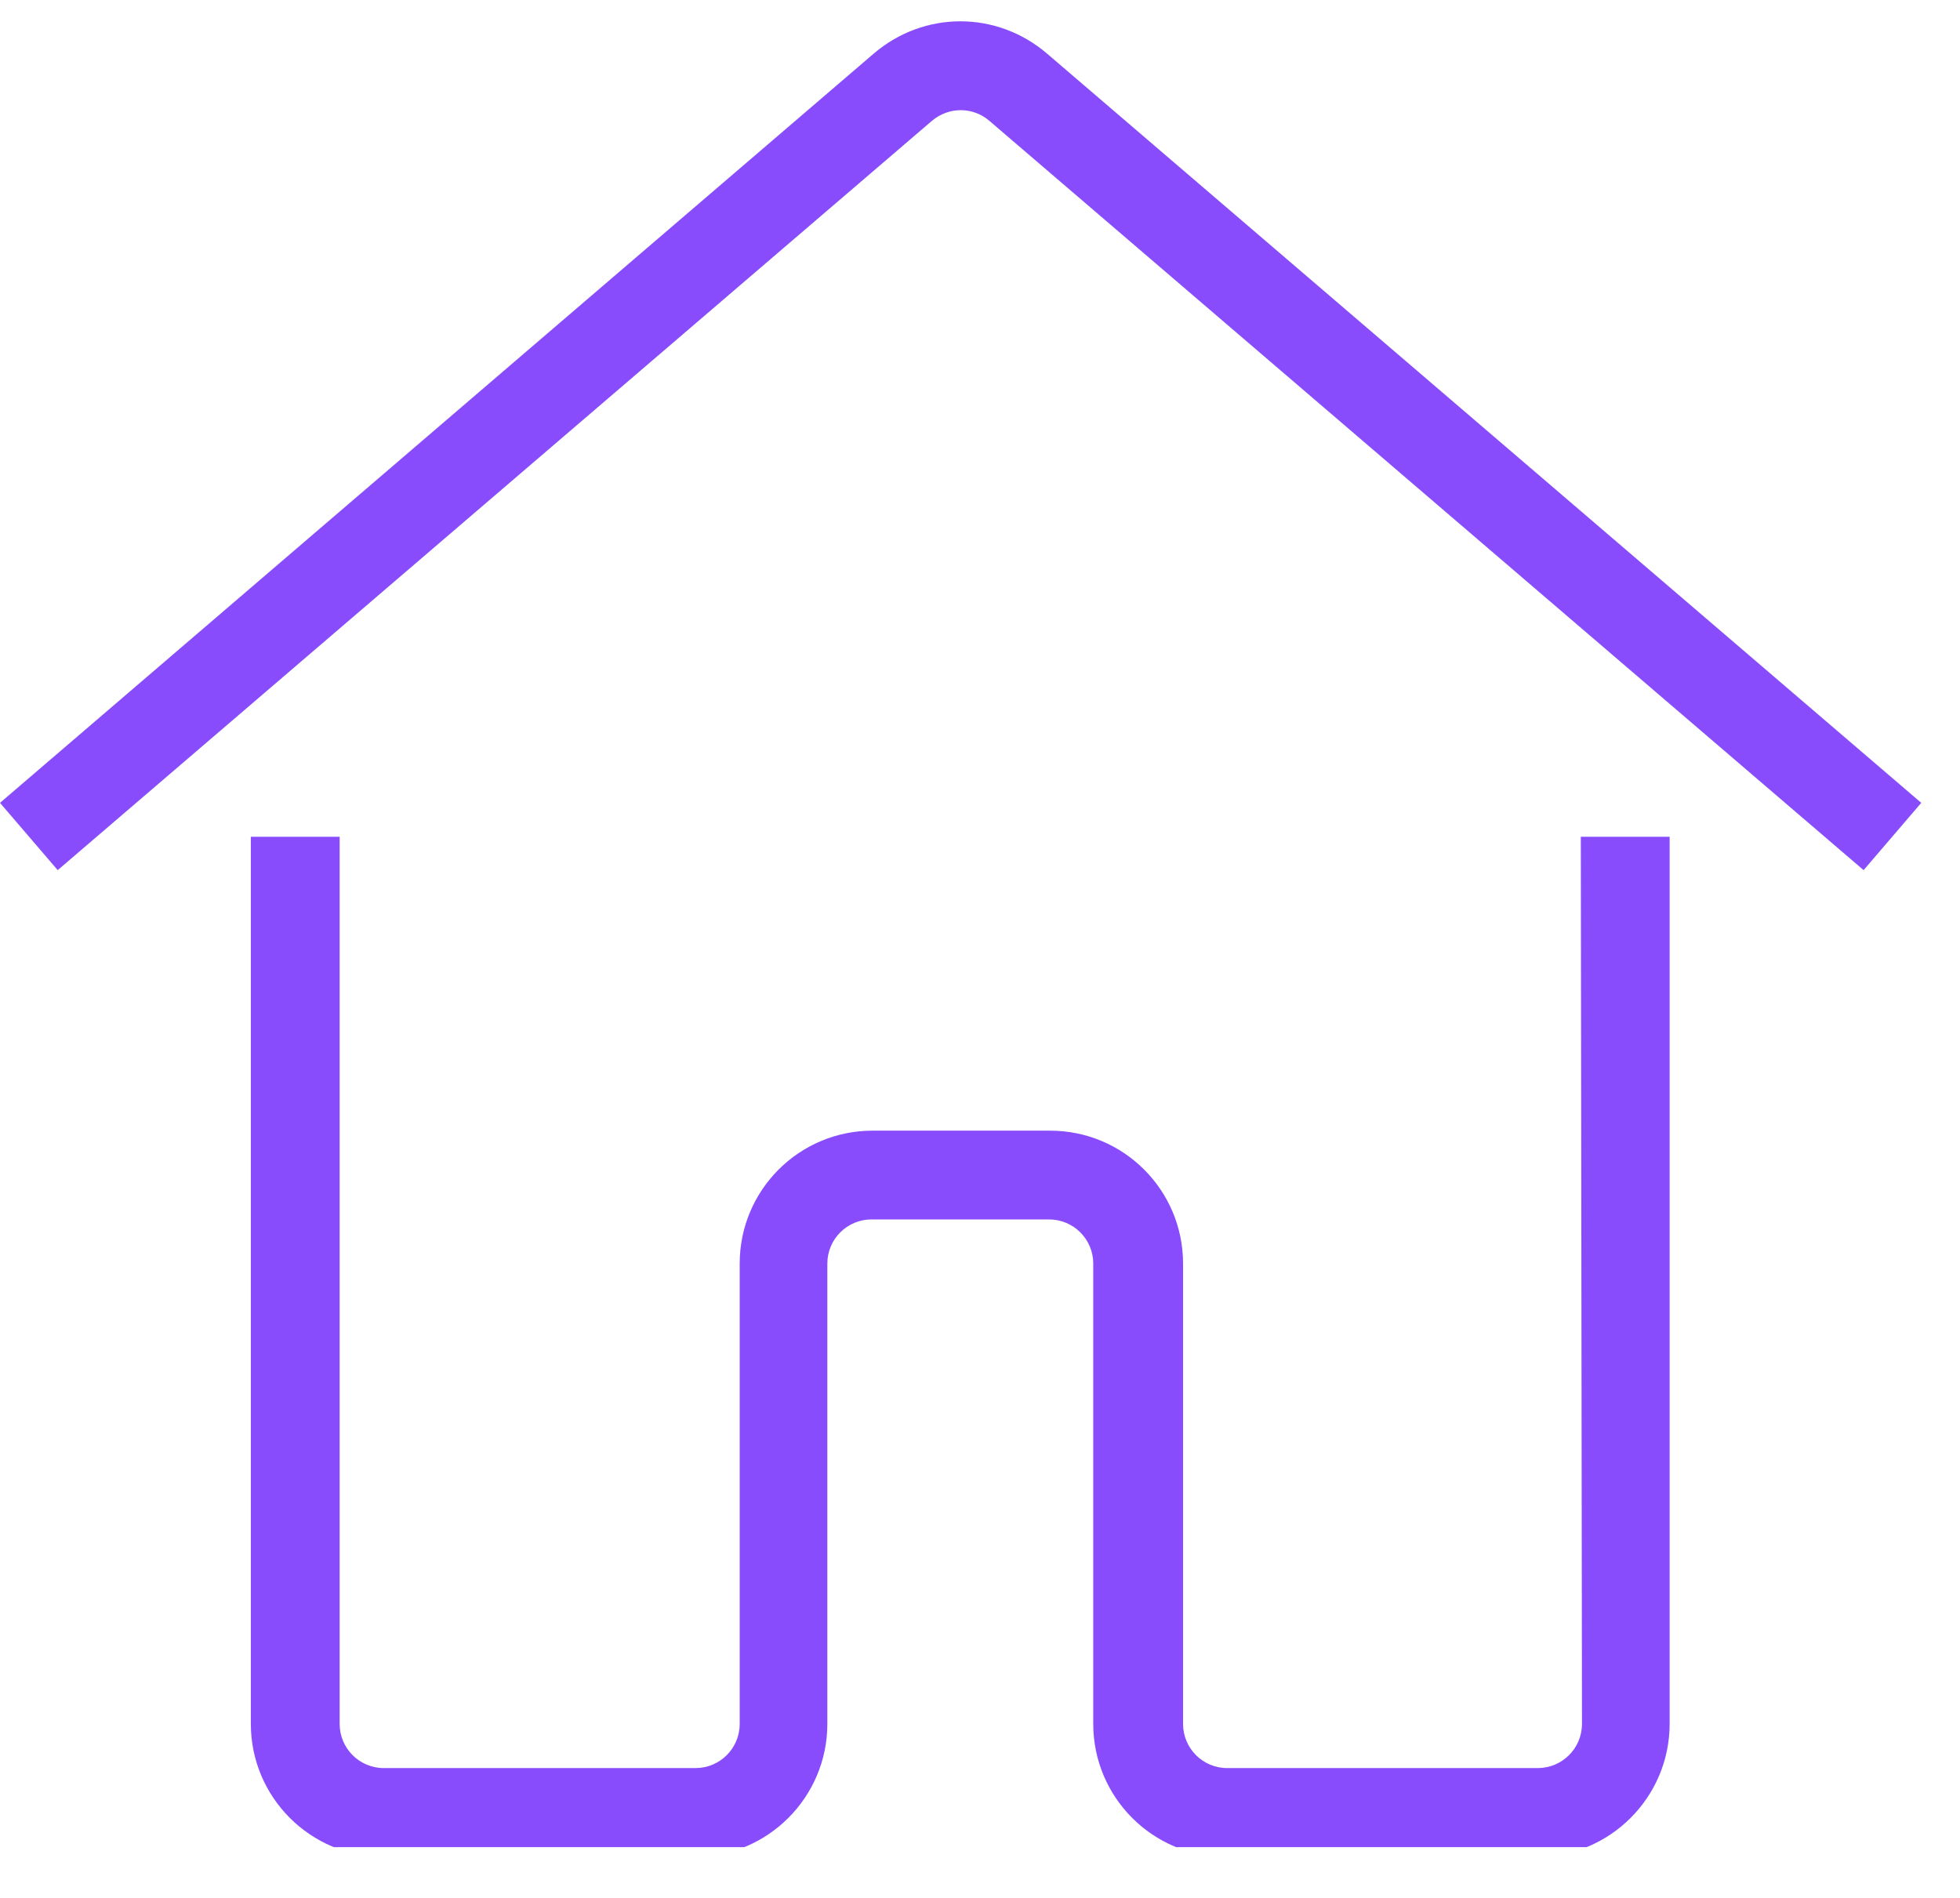 <svg xmlns="http://www.w3.org/2000/svg" xmlns:xlink="http://www.w3.org/1999/xlink" width="63" zoomAndPan="magnify" viewBox="0 0 47.25 45.75" height="61" preserveAspectRatio="xMidYMid meet" version="1.2"><defs><clipPath id="971a9e3ec7"><path d="M 6 20 L 41 20 L 41 44.531 L 6 44.531 Z M 6 20 "/></clipPath><clipPath id="6388a3838f"><path d="M 0 0.234 L 46.512 0.234 L 46.512 21 L 0 21 Z M 0 0.234 "/></clipPath></defs><g id="e1f543bb48"><g clip-rule="nonzero" clip-path="url(#971a9e3ec7)"><path style=" stroke:none;fill-rule:nonzero;fill:#884cfc;fill-opacity:1;" d="M 38.137 41.559 C 38.137 42.152 37.656 42.625 37.07 42.625 L 29.586 42.625 C 28.992 42.625 28.52 42.145 28.52 41.559 L 28.52 30.461 C 28.52 28.691 27.086 27.258 25.316 27.258 L 21.035 27.258 C 19.266 27.258 17.832 28.691 17.832 30.461 L 17.832 41.559 C 17.832 42.152 17.352 42.625 16.766 42.625 L 9.254 42.625 C 8.66 42.625 8.188 42.145 8.188 41.559 L 8.188 20.172 L 6.047 20.172 L 6.047 41.559 C 6.047 43.328 7.484 44.766 9.254 44.766 L 16.738 44.766 C 18.508 44.766 19.945 43.328 19.945 41.559 L 19.945 30.461 C 19.945 29.871 20.426 29.398 21.008 29.398 L 25.289 29.398 C 25.883 29.398 26.355 29.879 26.355 30.461 L 26.355 41.559 C 26.355 43.328 27.789 44.766 29.559 44.766 L 37.043 44.766 C 38.812 44.766 40.25 43.328 40.25 41.559 L 40.25 20.172 L 38.109 20.172 Z M 38.137 41.559 "/></g><g clip-rule="nonzero" clip-path="url(#6388a3838f)"><path style=" stroke:none;fill-rule:nonzero;fill:#884cfc;fill-opacity:1;" d="M 25.242 1.293 C 24.027 0.254 22.277 0.254 21.062 1.293 L 0 19.355 L 1.391 20.977 L 22.465 2.914 C 22.871 2.57 23.453 2.57 23.852 2.914 L 44.926 20.977 L 46.316 19.355 Z M 25.242 1.293 "/></g></g></svg>